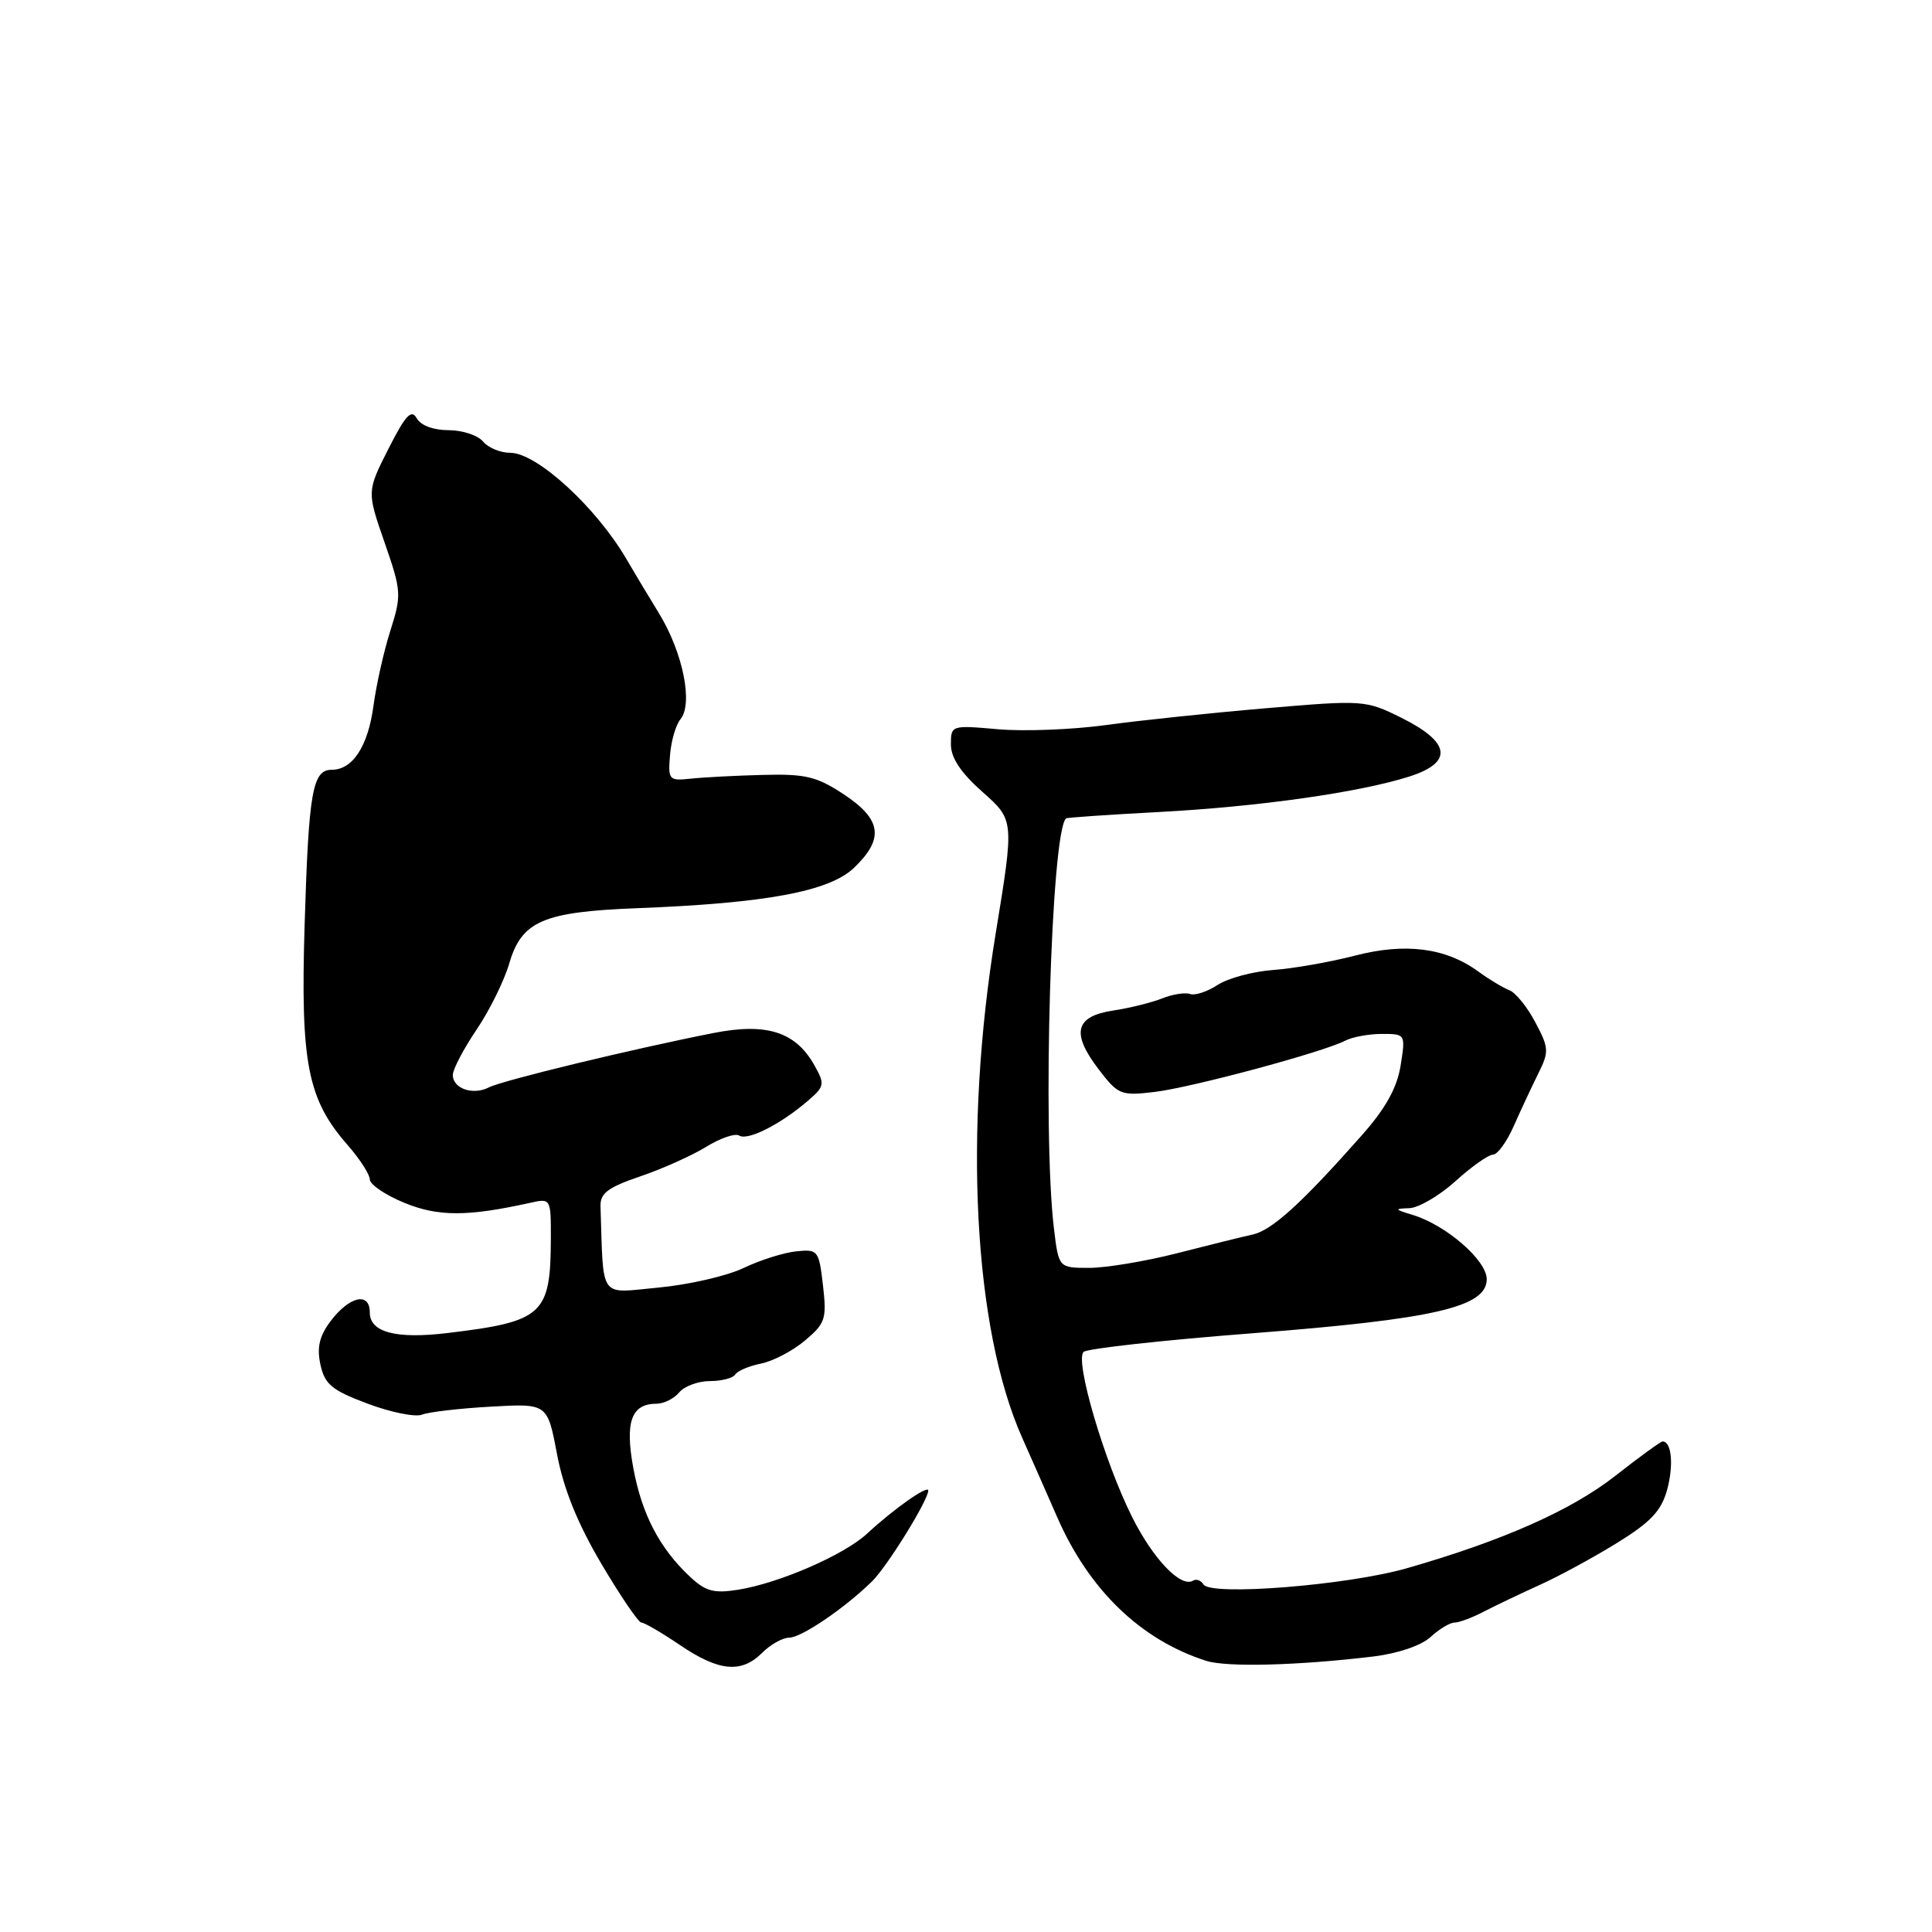 <?xml version="1.0" encoding="UTF-8" standalone="no"?>
<!DOCTYPE svg PUBLIC "-//W3C//DTD SVG 1.1//EN" "http://www.w3.org/Graphics/SVG/1.1/DTD/svg11.dtd" >
<svg xmlns="http://www.w3.org/2000/svg" xmlns:xlink="http://www.w3.org/1999/xlink" version="1.1" viewBox="0 0 256 256">
 <g >
 <path fill="currentColor"
d=" M 101.00 219.00 C 102.10 217.90 103.71 217.00 104.57 217.00 C 106.19 217.00 111.94 213.08 115.56 209.53 C 117.57 207.55 123.00 198.78 123.00 197.50 C 123.00 196.72 118.41 199.95 114.92 203.19 C 111.87 206.03 103.26 209.78 97.79 210.65 C 94.58 211.16 93.48 210.86 91.40 208.90 C 87.39 205.13 85.05 200.65 83.92 194.54 C 82.79 188.40 83.65 186.00 87.00 186.00 C 87.97 186.00 89.32 185.32 90.00 184.50 C 90.68 183.68 92.51 183.00 94.06 183.00 C 95.61 183.00 97.12 182.61 97.42 182.13 C 97.72 181.65 99.25 181.00 100.84 180.68 C 102.42 180.37 105.05 178.99 106.66 177.63 C 109.37 175.35 109.56 174.76 109.05 170.33 C 108.51 165.67 108.39 165.51 105.50 165.81 C 103.85 165.98 100.70 166.97 98.50 168.03 C 96.29 169.08 91.23 170.24 87.25 170.61 C 79.26 171.36 79.99 172.37 79.57 159.85 C 79.51 158.11 80.55 157.34 84.82 155.88 C 87.75 154.89 91.68 153.12 93.56 151.97 C 95.43 150.81 97.41 150.13 97.95 150.47 C 99.08 151.17 103.35 149.02 106.96 145.94 C 109.27 143.97 109.33 143.68 107.92 141.17 C 105.43 136.72 101.59 135.49 94.54 136.88 C 83.83 138.99 66.55 143.17 64.79 144.08 C 62.68 145.17 60.00 144.25 60.00 142.44 C 60.00 141.70 61.41 139.01 63.13 136.46 C 64.86 133.91 66.81 129.95 67.48 127.66 C 69.12 122.05 71.96 120.82 84.42 120.34 C 101.51 119.68 109.89 118.12 113.16 114.99 C 117.18 111.15 116.83 108.58 111.83 105.27 C 108.23 102.89 106.75 102.53 101.08 102.68 C 97.46 102.77 93.15 103.00 91.50 103.18 C 88.64 103.48 88.51 103.34 88.78 100.07 C 88.93 98.18 89.55 96.04 90.16 95.31 C 91.86 93.26 90.51 86.52 87.35 81.32 C 85.78 78.75 83.82 75.49 83.00 74.07 C 78.98 67.19 71.12 60.00 67.62 60.00 C 66.31 60.00 64.68 59.33 64.00 58.50 C 63.32 57.68 61.26 57.00 59.43 57.00 C 57.43 57.00 55.74 56.37 55.21 55.41 C 54.51 54.17 53.72 55.03 51.47 59.47 C 48.61 65.12 48.61 65.12 50.95 71.86 C 53.19 78.32 53.23 78.82 51.73 83.55 C 50.86 86.27 49.86 90.75 49.49 93.50 C 48.77 98.87 46.74 102.00 43.96 102.00 C 41.40 102.00 40.90 104.87 40.36 122.67 C 39.81 140.86 40.75 145.67 46.05 151.71 C 47.67 153.56 49.00 155.62 49.00 156.28 C 49.01 156.95 51.06 158.35 53.58 159.38 C 58.06 161.22 61.93 161.22 70.25 159.38 C 72.99 158.77 73.00 158.80 72.99 164.13 C 72.96 174.20 71.96 175.11 59.33 176.63 C 52.48 177.46 49.00 176.54 49.00 173.91 C 49.00 171.12 46.27 171.76 43.75 175.13 C 42.31 177.07 41.97 178.57 42.46 180.83 C 43.04 183.45 43.98 184.22 48.73 186.00 C 51.80 187.15 55.04 187.80 55.91 187.45 C 56.78 187.10 60.88 186.62 65.02 186.39 C 72.54 185.96 72.54 185.96 73.81 192.70 C 74.69 197.32 76.53 201.87 79.69 207.22 C 82.22 211.50 84.60 215.00 84.99 215.00 C 85.38 215.00 87.68 216.34 90.10 217.98 C 95.26 221.48 98.24 221.76 101.00 219.00 Z  M 182.00 219.49 C 185.26 219.09 188.34 218.04 189.56 216.91 C 190.70 215.86 192.13 215.00 192.73 215.00 C 193.34 215.00 195.11 214.34 196.67 213.52 C 198.23 212.71 201.53 211.14 204.00 210.02 C 206.47 208.91 211.07 206.42 214.21 204.48 C 218.71 201.71 220.13 200.21 220.90 197.41 C 221.79 194.16 221.50 191.00 220.31 191.00 C 220.05 191.00 217.24 193.04 214.07 195.53 C 208.24 200.11 199.17 204.14 186.45 207.79 C 178.61 210.05 160.43 211.51 159.47 209.95 C 159.14 209.41 158.52 209.18 158.09 209.44 C 156.50 210.43 152.85 206.65 150.06 201.11 C 146.37 193.81 142.36 180.20 143.59 179.13 C 144.09 178.69 154.18 177.57 166.00 176.66 C 190.10 174.79 197.00 173.19 197.00 169.50 C 197.00 167.00 191.61 162.32 187.18 160.98 C 184.76 160.25 184.72 160.16 186.75 160.09 C 187.98 160.04 190.74 158.43 192.87 156.50 C 195.00 154.57 197.23 153.00 197.82 153.00 C 198.42 153.00 199.65 151.31 200.56 149.25 C 201.47 147.19 202.93 144.07 203.80 142.31 C 205.28 139.34 205.25 138.88 203.44 135.46 C 202.37 133.43 200.82 131.52 200.00 131.21 C 199.18 130.89 197.33 129.79 195.91 128.75 C 191.57 125.58 186.24 124.89 179.52 126.63 C 176.24 127.48 171.36 128.34 168.68 128.53 C 166.00 128.73 162.70 129.62 161.34 130.51 C 159.99 131.40 158.34 131.94 157.69 131.71 C 157.04 131.48 155.38 131.74 154.00 132.29 C 152.62 132.84 149.71 133.57 147.51 133.90 C 142.46 134.66 141.90 136.87 145.56 141.67 C 148.16 145.07 148.51 145.22 152.97 144.69 C 157.87 144.11 175.24 139.44 178.24 137.90 C 179.19 137.40 181.39 137.00 183.11 137.00 C 186.24 137.00 186.25 137.02 185.59 141.19 C 185.11 144.16 183.61 146.86 180.44 150.44 C 172.49 159.43 168.55 163.01 166.00 163.58 C 164.62 163.88 160.09 165.00 155.93 166.07 C 151.77 167.13 146.54 168.00 144.32 168.00 C 140.28 168.00 140.28 168.00 139.65 162.75 C 138.10 149.86 139.28 110.15 141.26 108.44 C 141.39 108.33 146.90 107.95 153.50 107.60 C 166.77 106.90 180.22 104.99 186.79 102.88 C 192.59 101.01 192.21 98.35 185.69 95.11 C 180.95 92.76 180.68 92.74 167.69 93.85 C 160.43 94.47 150.90 95.47 146.50 96.08 C 142.10 96.68 135.69 96.93 132.25 96.63 C 126.06 96.08 126.00 96.10 126.00 98.65 C 126.00 100.42 127.32 102.40 130.20 104.95 C 134.39 108.67 134.39 108.67 131.95 123.59 C 127.63 149.89 129.00 176.02 135.44 190.50 C 136.66 193.25 138.75 197.97 140.07 201.00 C 144.29 210.67 151.14 217.29 159.83 220.07 C 162.55 220.94 172.07 220.69 182.00 219.49 Z "/>
</g>
</svg>